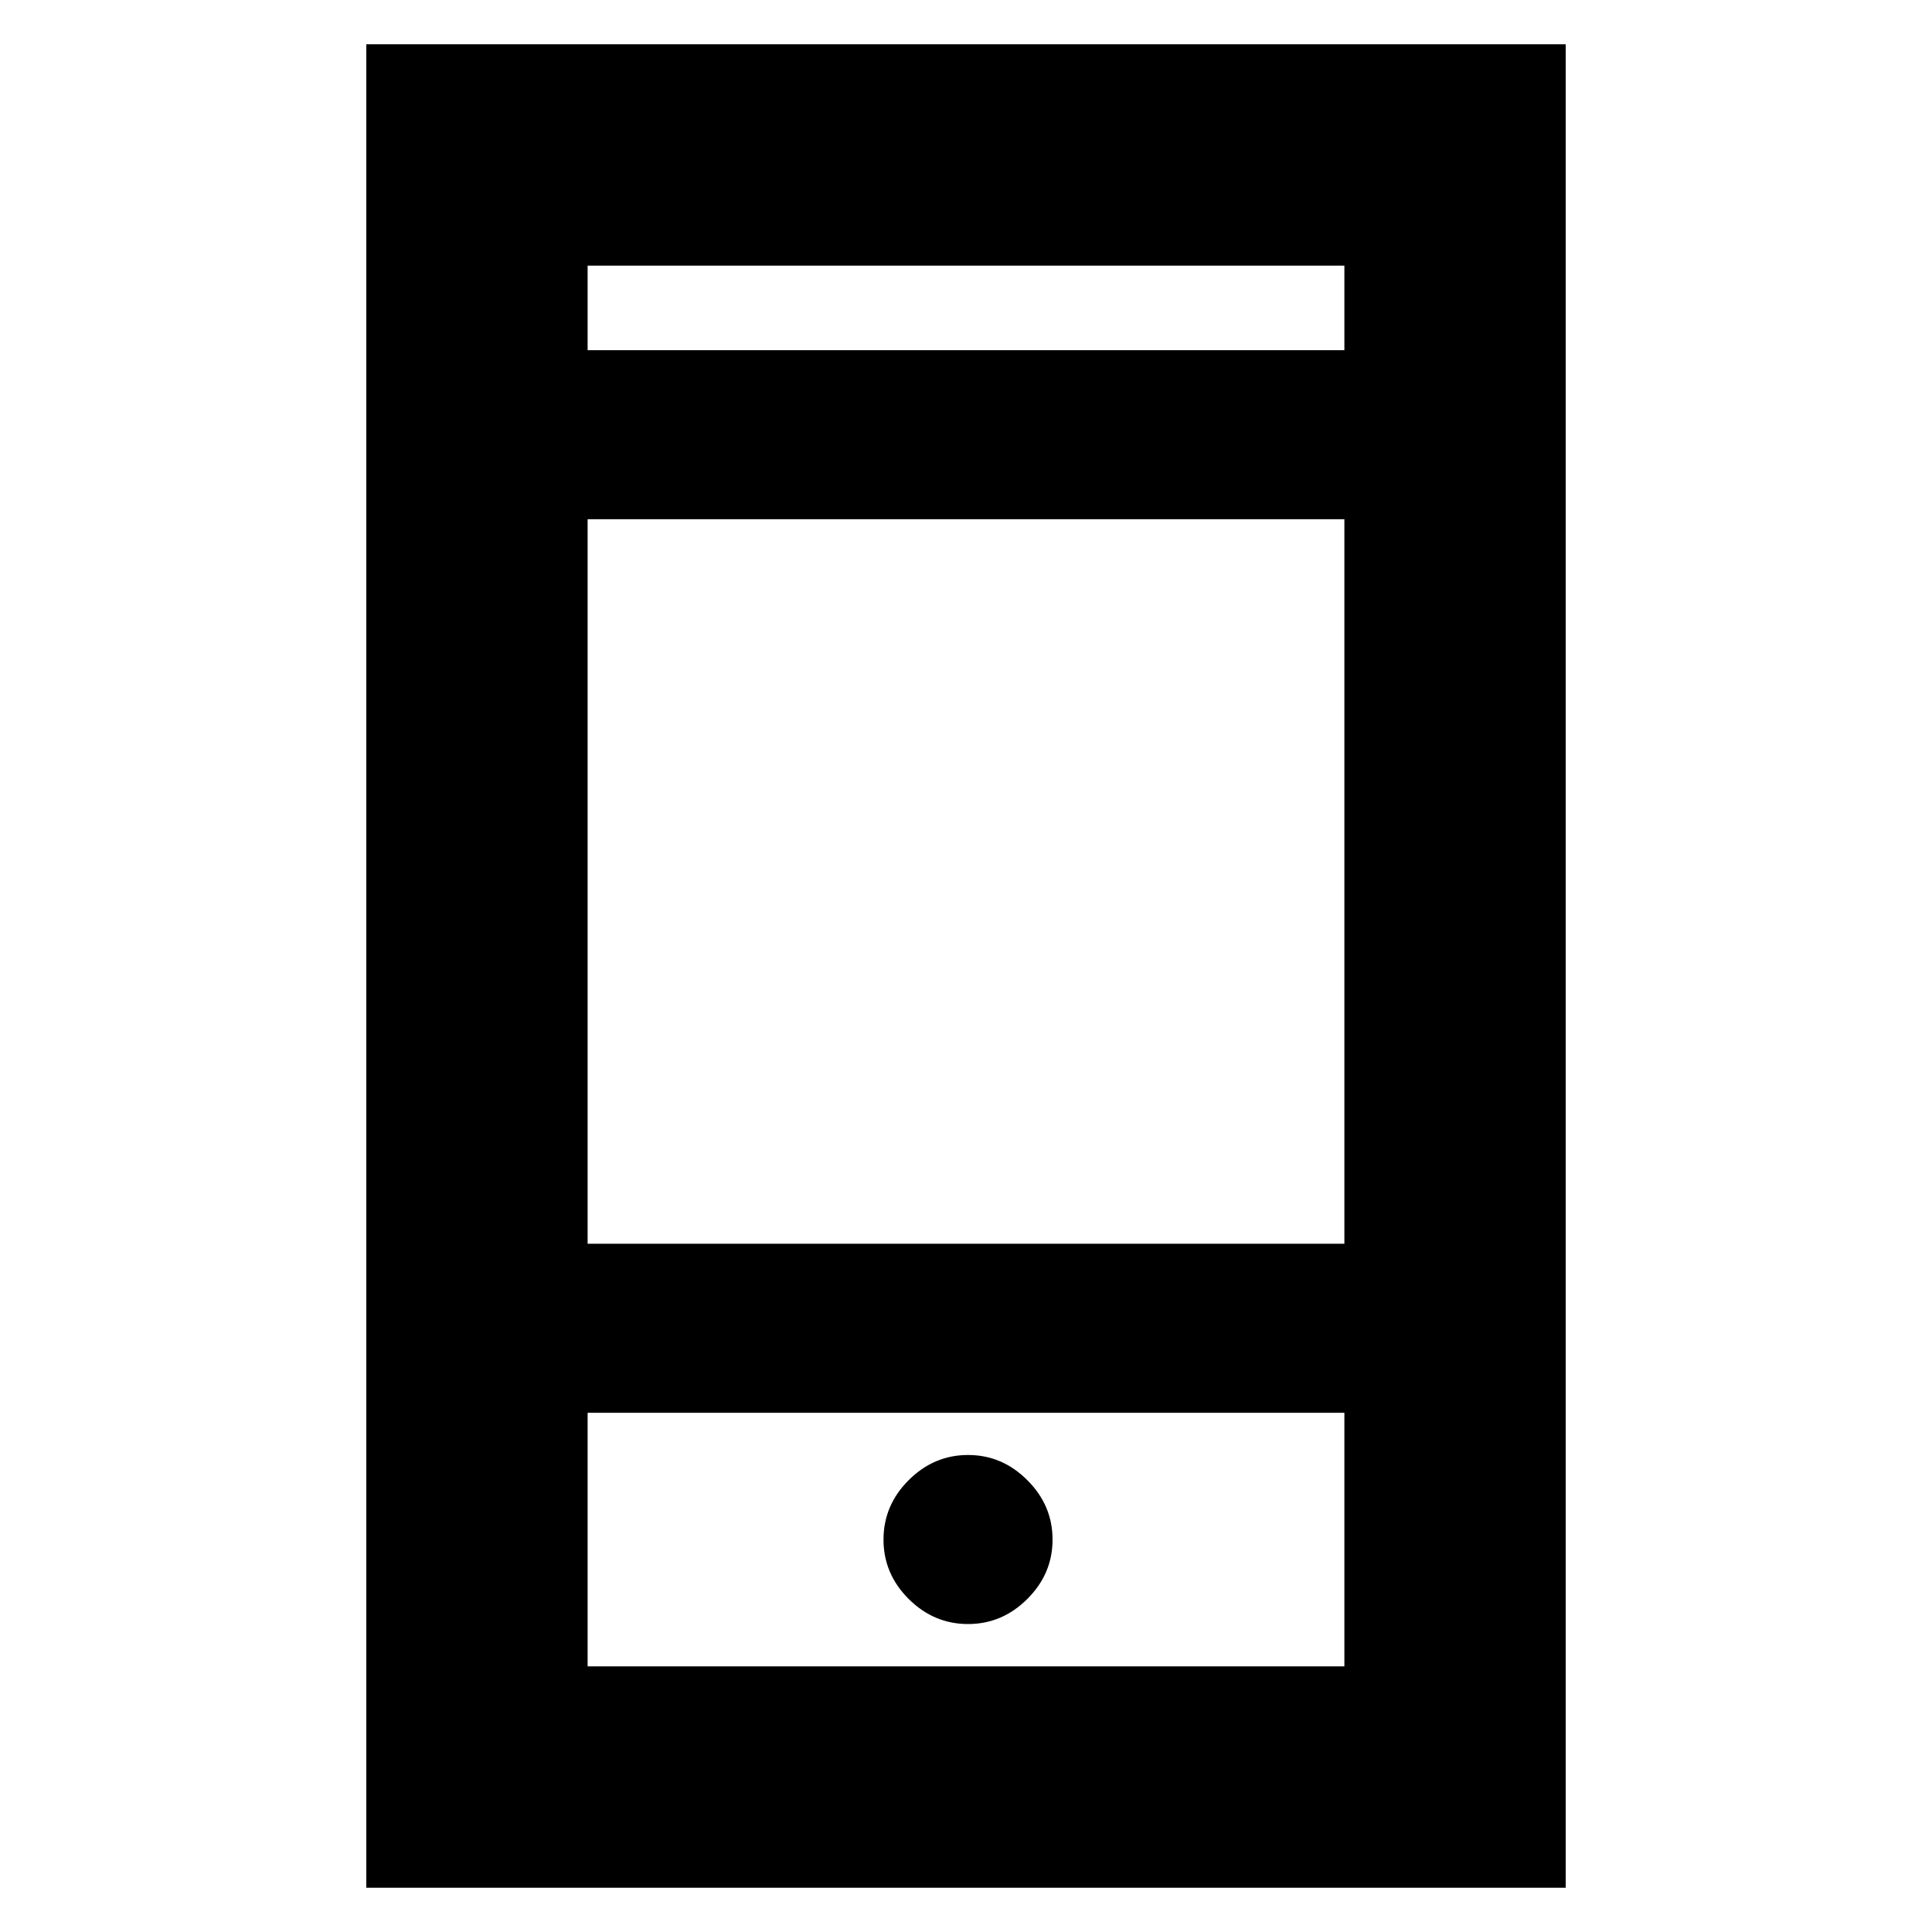 <svg xmlns="http://www.w3.org/2000/svg" height="20" width="20"><path d="M10.021 16.812Q10.375 16.812 10.635 16.552Q10.896 16.292 10.896 15.938Q10.896 15.583 10.635 15.323Q10.375 15.062 10.021 15.062Q9.667 15.062 9.406 15.323Q9.146 15.583 9.146 15.938Q9.146 16.292 9.406 16.552Q9.667 16.812 10.021 16.812ZM3.792 19.542V0.458H16.208V19.542ZM6.083 12.875H13.917V5.375H6.083ZM6.083 17.25H13.917V14.625H6.083ZM6.083 3.625H13.917V2.75H6.083ZM6.083 3.625V2.75V3.625ZM6.083 17.25V14.625V17.25Z"/></svg>